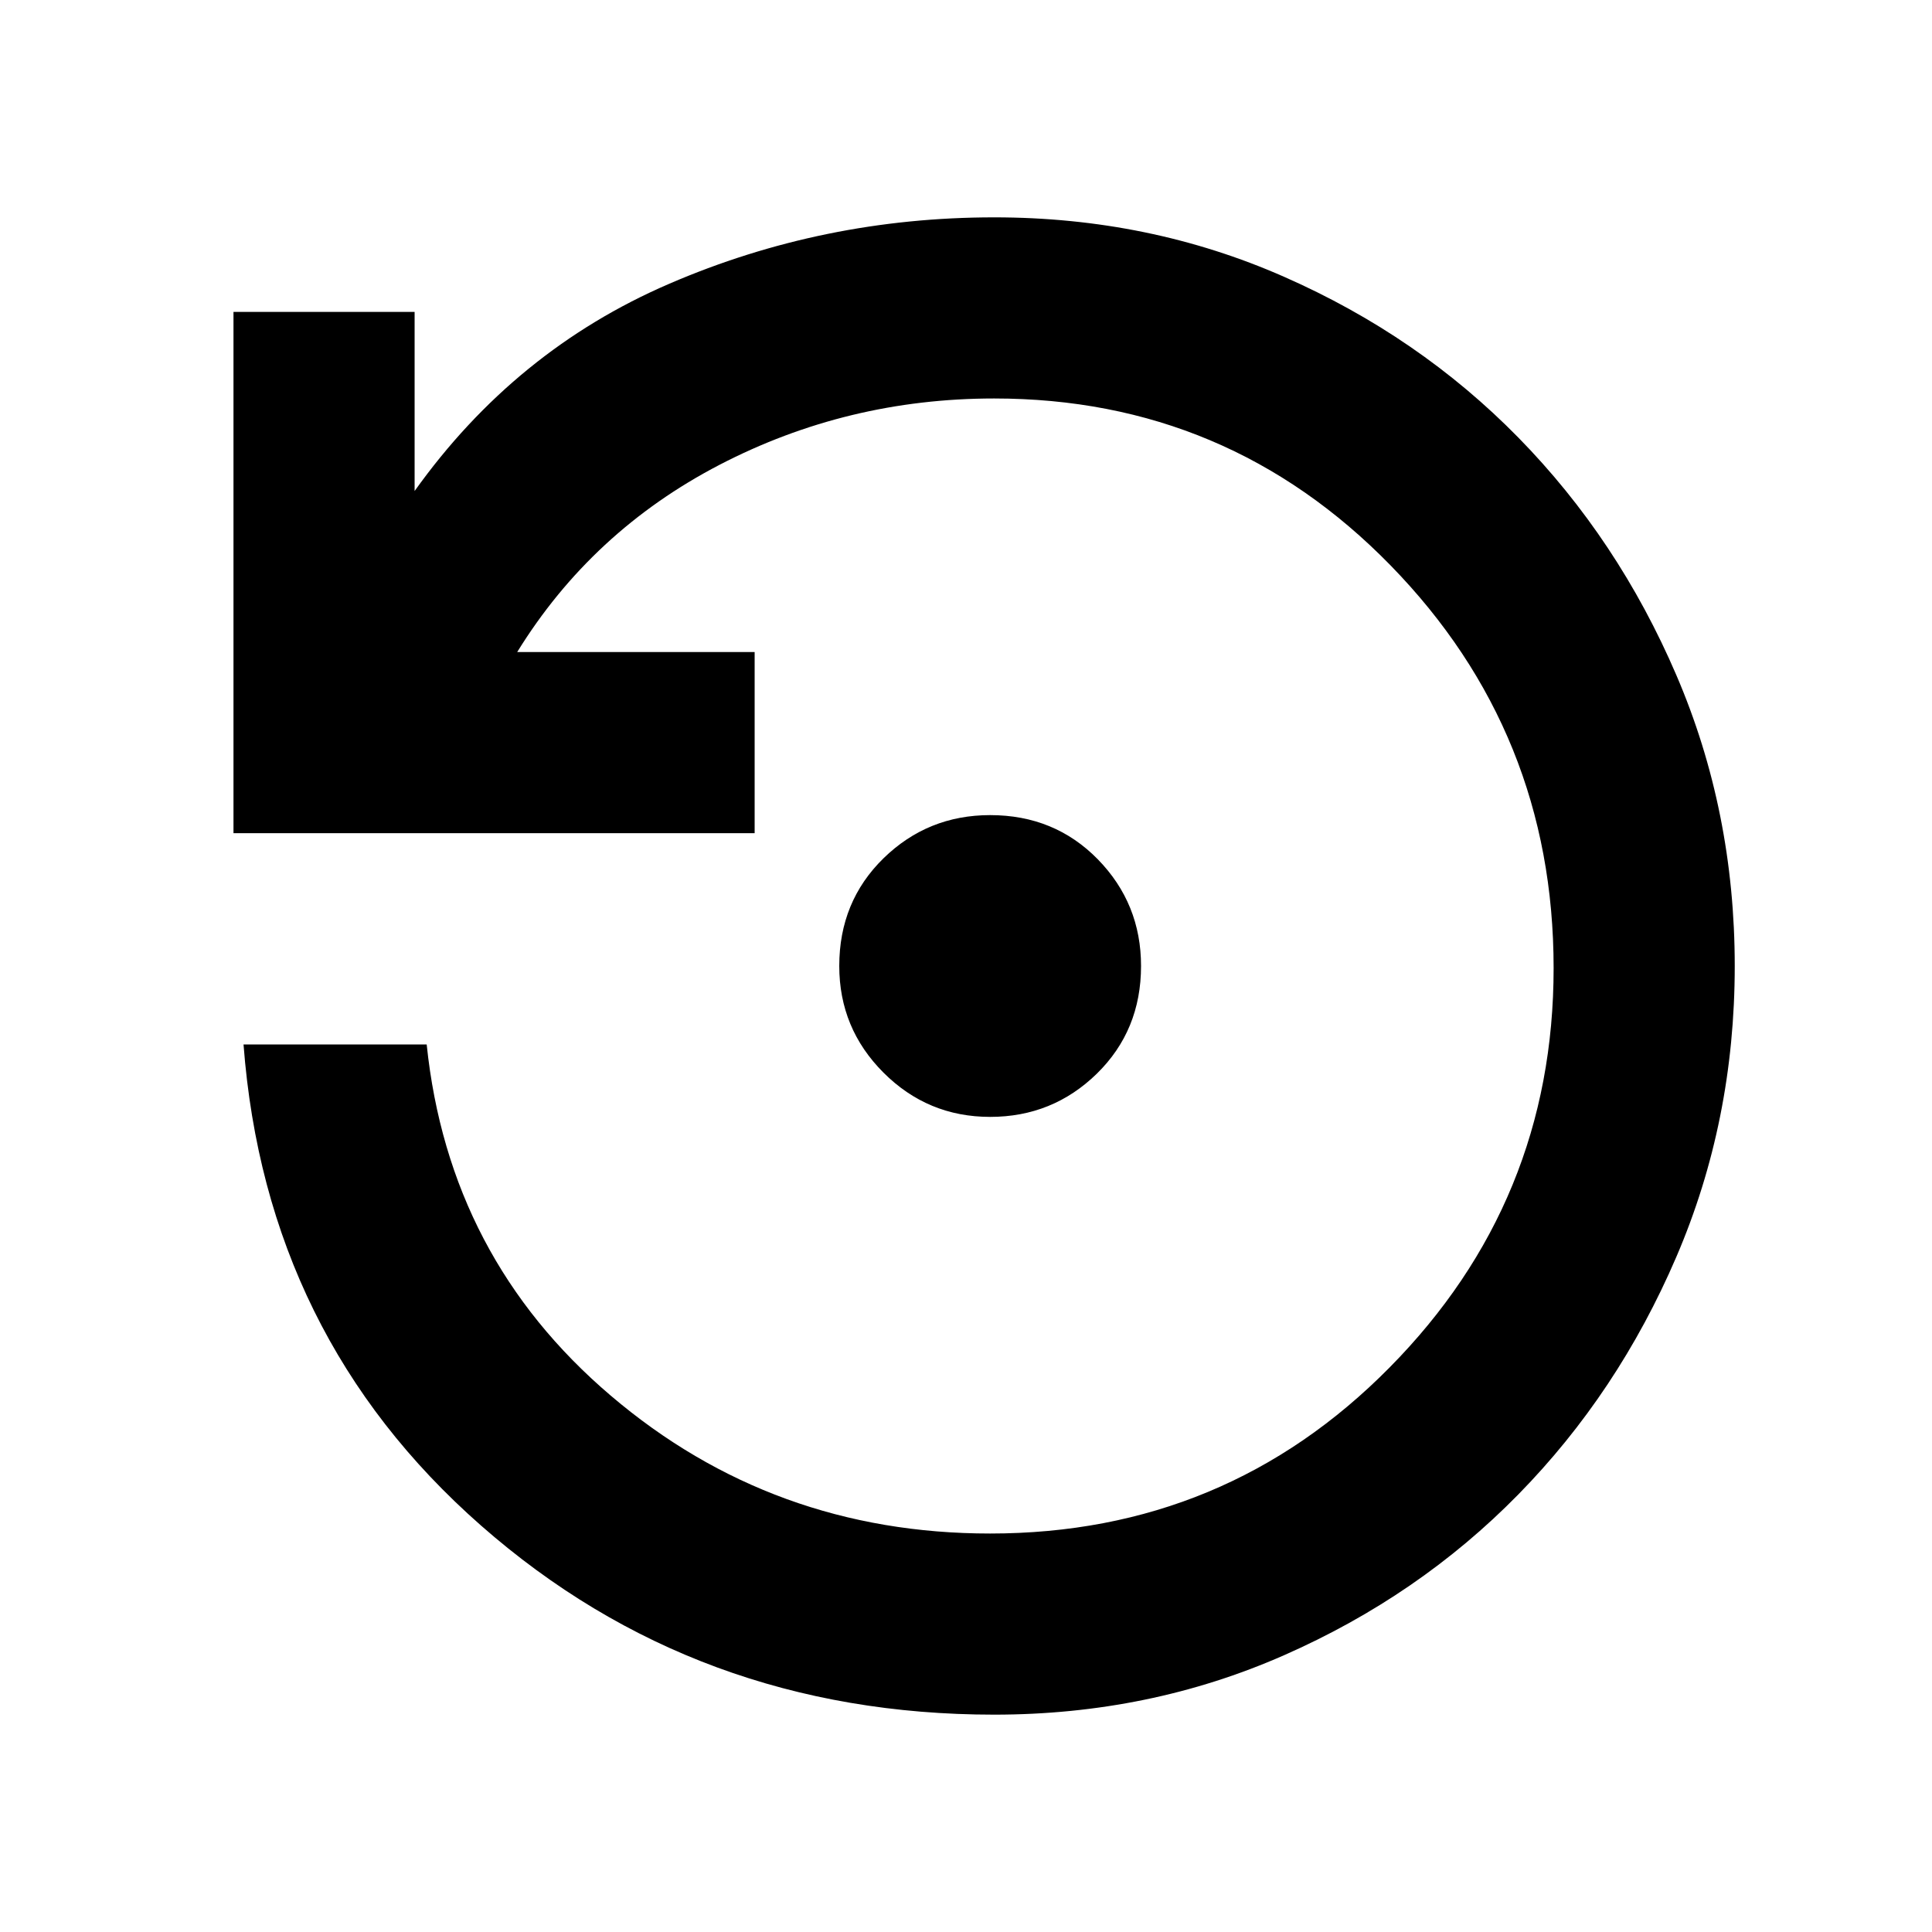 <svg xmlns="http://www.w3.org/2000/svg" height="20" width="20"><path d="M10.25 11.562Q9.604 11.562 9.146 11.104Q8.688 10.646 8.688 10Q8.688 9.333 9.146 8.885Q9.604 8.438 10.25 8.438Q10.917 8.438 11.365 8.896Q11.812 9.354 11.812 10Q11.812 10.667 11.354 11.115Q10.896 11.562 10.25 11.562ZM10.292 17.75Q7.208 17.75 4.979 15.792Q2.75 13.833 2.521 10.812H4.417Q4.646 13.021 6.323 14.448Q8 15.875 10.25 15.875Q12.688 15.875 14.385 14.156Q16.083 12.438 16.083 10.021Q16.083 7.583 14.396 5.854Q12.708 4.125 10.292 4.125Q8.771 4.125 7.448 4.812Q6.125 5.5 5.354 6.75H7.812V8.625H2.417V3.229H4.292V5.083Q5.333 3.625 6.927 2.938Q8.521 2.25 10.292 2.25Q11.896 2.25 13.292 2.865Q14.688 3.479 15.719 4.531Q16.75 5.583 17.354 6.99Q17.958 8.396 17.958 10Q17.958 11.604 17.354 13.01Q16.75 14.417 15.719 15.469Q14.688 16.521 13.292 17.135Q11.896 17.75 10.292 17.75Z"/></svg>
